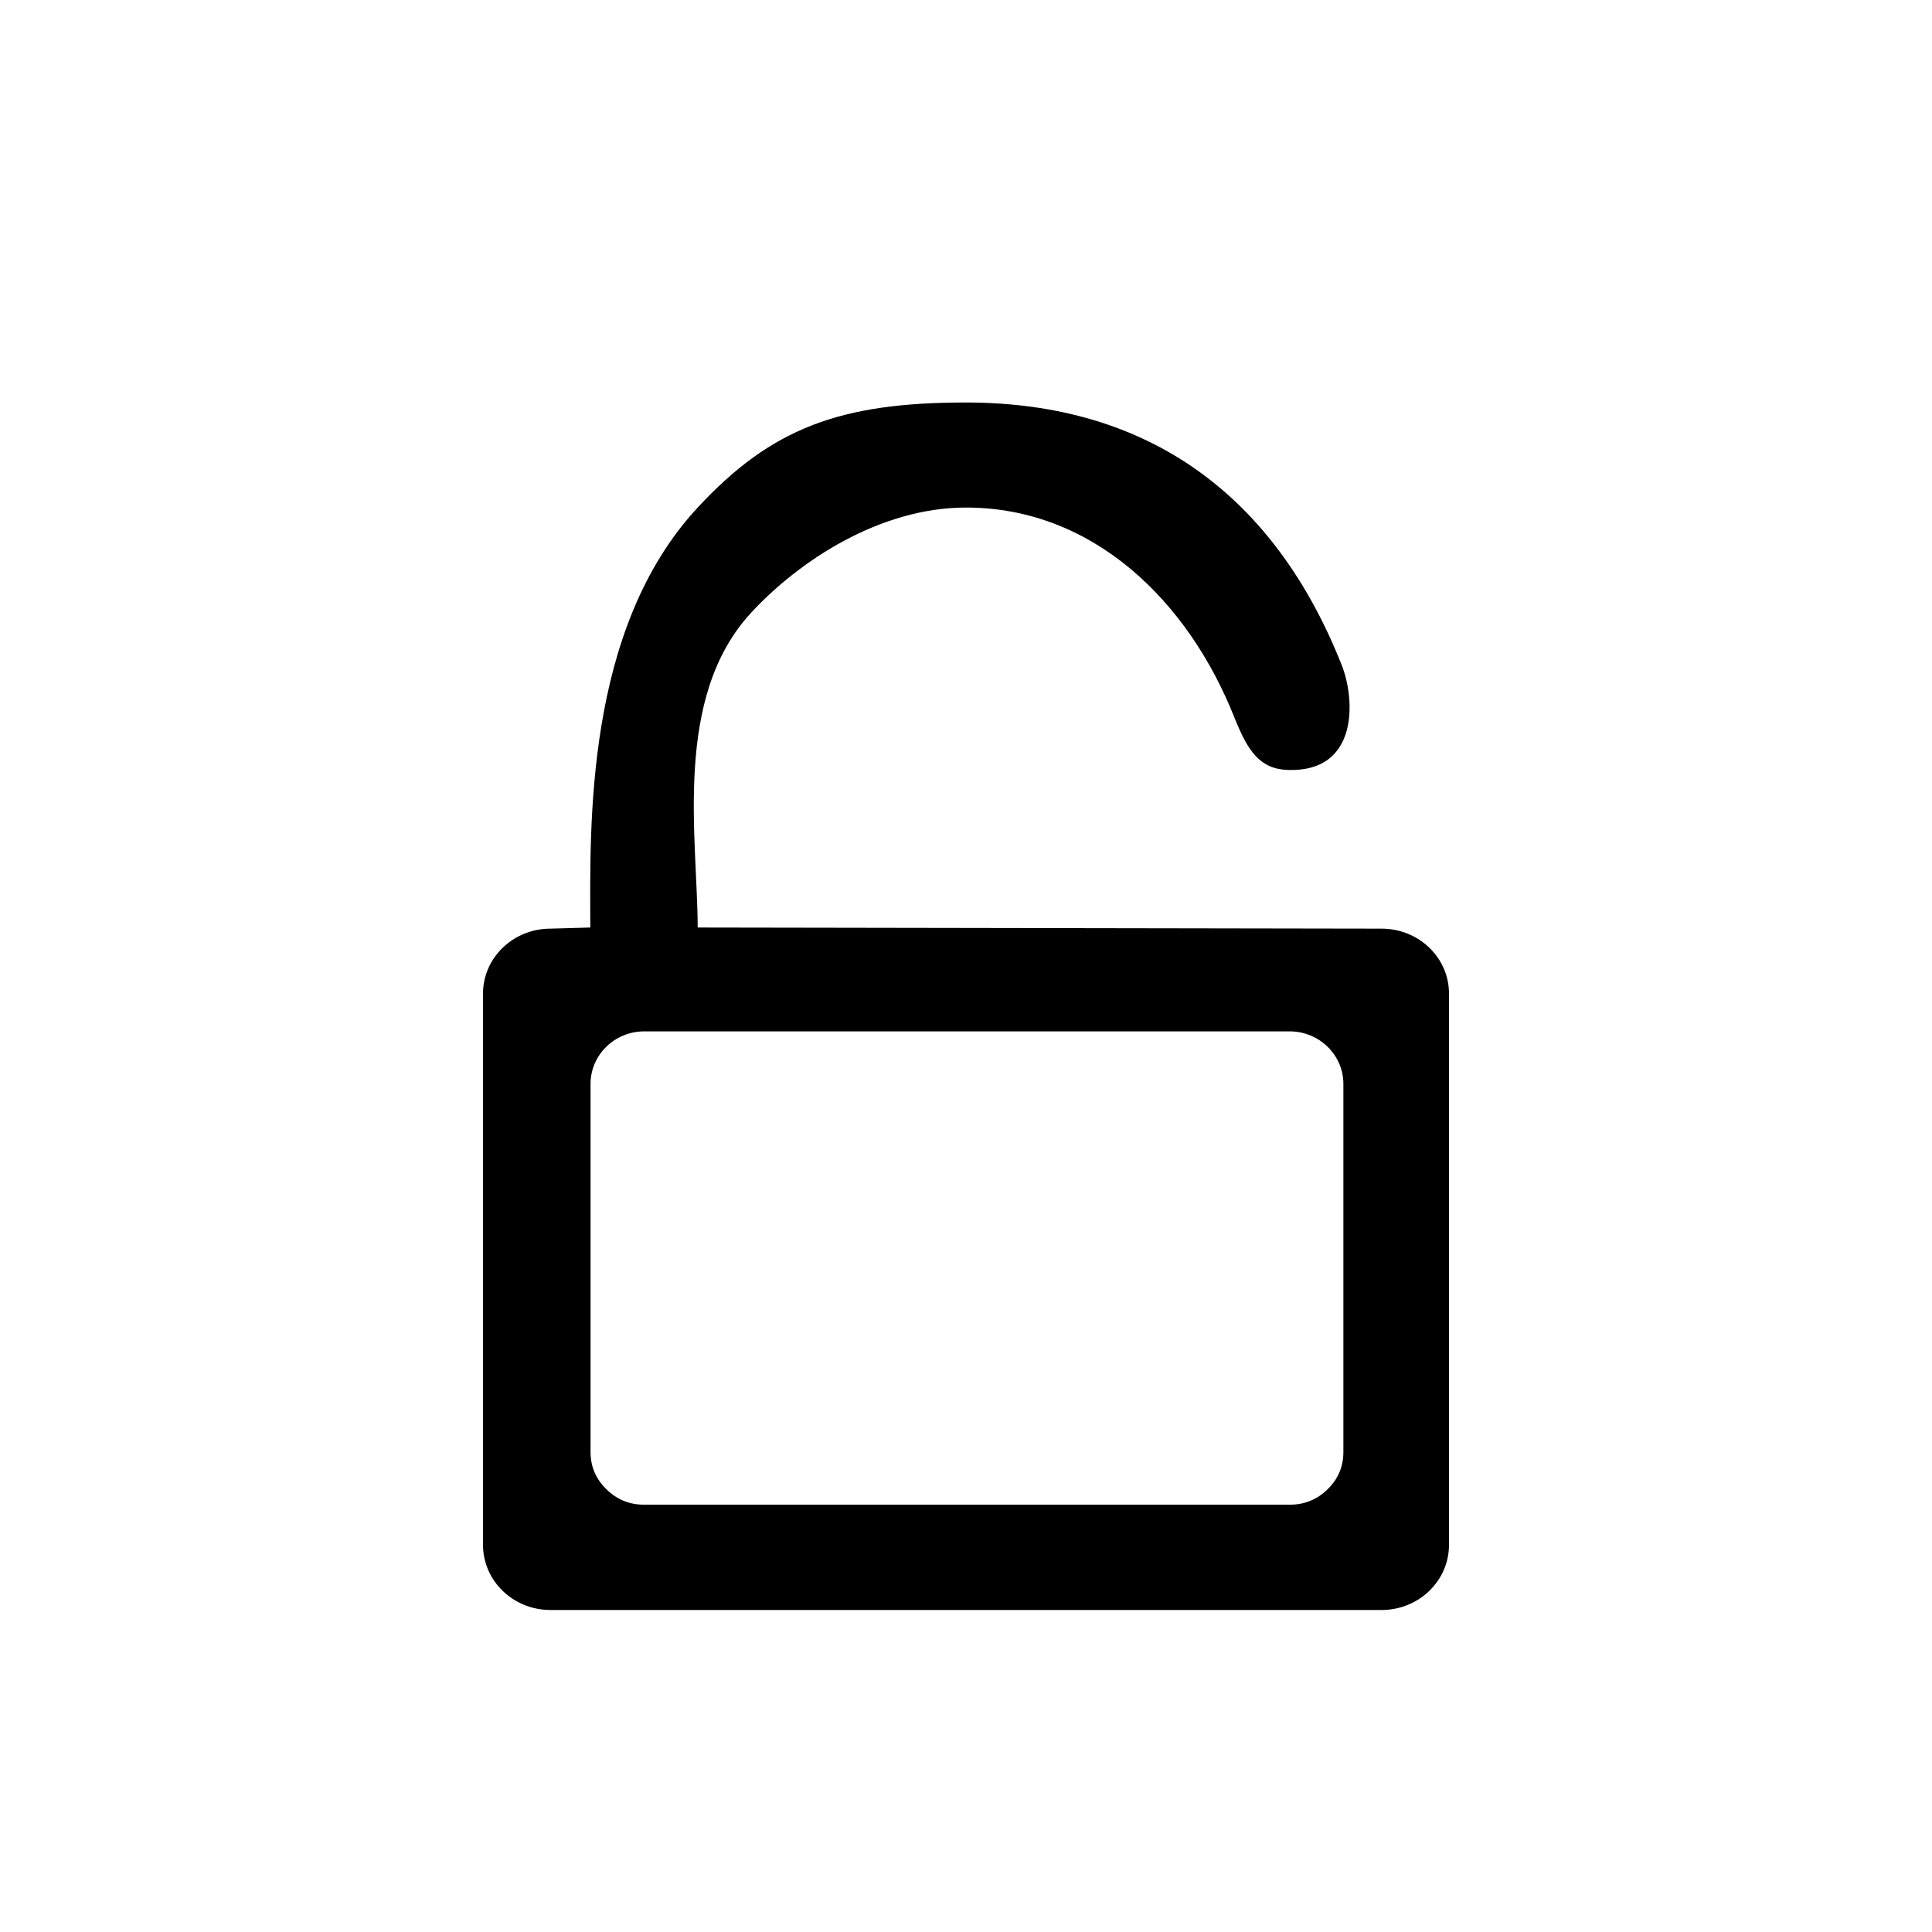 <?xml version="1.0" encoding="UTF-8"?>
<svg width="24px" height="24px" viewBox="0 0 24 24" version="1.1" xmlns="http://www.w3.org/2000/svg" xmlns:xlink="http://www.w3.org/1999/xlink">
    <!-- Generator: Sketch 51.2 (57519) - http://www.bohemiancoding.com/sketch -->
    <title>ico_my_password copy@2x</title>
    <desc>Created with Sketch.</desc>
    <defs></defs>
    <g id="ico_my_password-copy" stroke="none" stroke-width="1" fill="none" fill-rule="evenodd">
        <g id="mima-2" transform="translate(6, 5)" fill="#000000" fill-rule="nonzero">
            <path d="M11.163,6.536 L2.667,6.522 C2.664,5.401 2.356,3.663 3.333,2.609 C3.928,1.966 4.931,1.305 6,1.305 C7.581,1.305 8.762,2.47 9.334,3.913 C9.501,4.329 9.647,4.553 10.001,4.565 C10.887,4.592 10.833,3.677 10.667,3.261 C9.841,1.178 8.291,0 6,0 C4.444,0 3.586,0.313 2.667,1.305 C1.26,2.82 1.33,5.27 1.333,6.522 L0.838,6.536 C0.374,6.536 0,6.898 0,7.344 L0,14.19 C0,14.638 0.375,15 0.838,15 L11.162,15 C11.625,15 12,14.638 12,14.19 L12,7.344 C12.001,6.898 11.626,6.536 11.163,6.536 Z M10.688,13.038 C10.688,13.218 10.623,13.373 10.492,13.5 C10.362,13.628 10.205,13.692 10.02,13.692 L2.004,13.692 C1.82,13.692 1.662,13.628 1.533,13.5 C1.402,13.372 1.336,13.218 1.336,13.038 L1.336,8.464 C1.336,8.105 1.635,7.812 2.004,7.812 L10.02,7.812 C10.388,7.812 10.688,8.105 10.688,8.464 L10.688,13.038 Z" id="Shape"></path>
        </g>
    </g>
</svg>